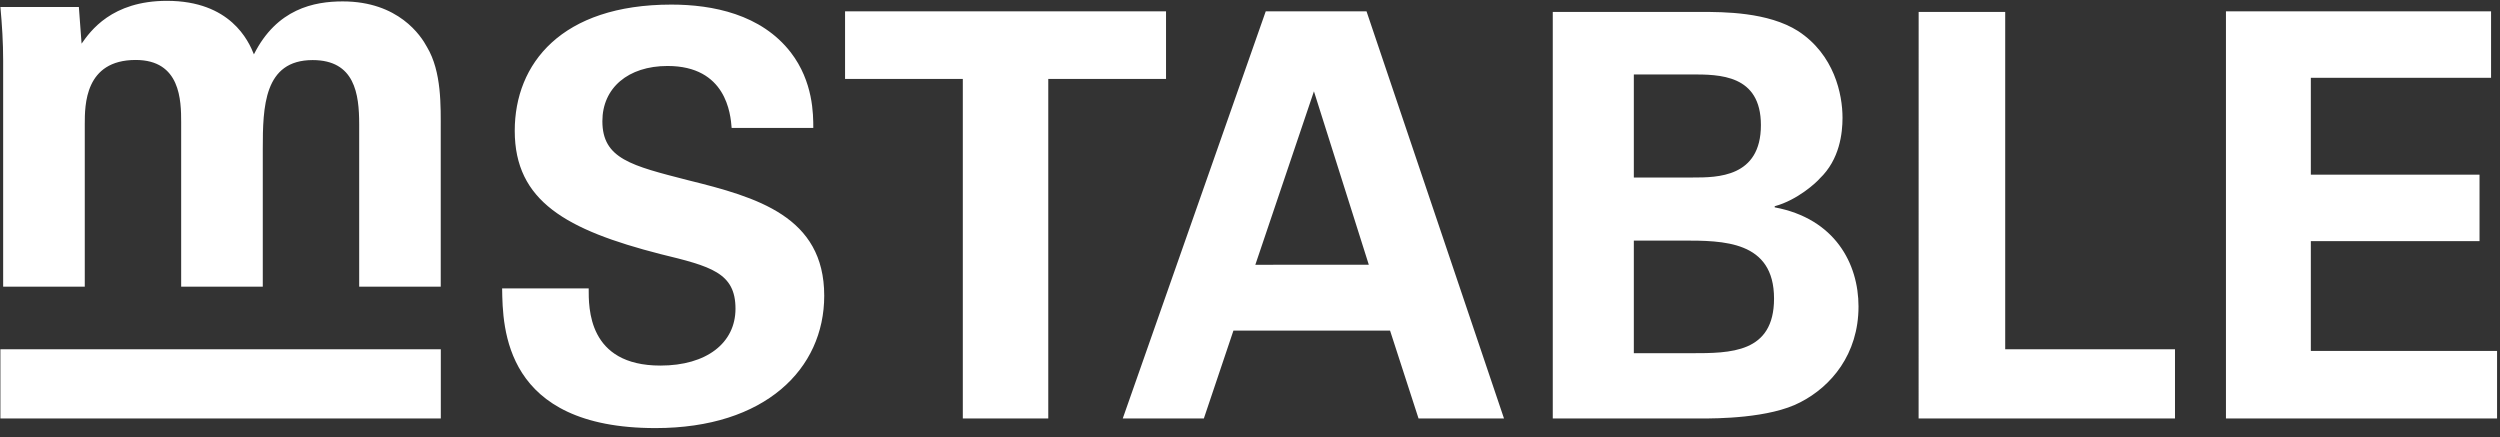 <svg viewBox="0 0 343 60" xmlns="http://www.w3.org/2000/svg" fill="#fff"><rect x="0" y="0" width="343" height="60" fill="#333333" stroke="none"/><path d="M80.768 39.572c0 2.629-.15 10.585 9.847 10.585 6.313 0 10.295-3.09 10.295-7.801 0-4.947-3.383-5.813-10.295-7.495-12.928-3.323-19.992-7.262-19.992-16.92 0-9.198 6.389-17.31 21.493-17.31 5.653 0 12.324 1.315 16.385 6.569 3.082 4.017 3.082 8.499 3.082 10.353h-11.201c-.147-1.938-.75-8.5-8.794-8.5-5.411 0-8.942 3.013-8.942 7.573 0 5.166 3.983 6.103 11.797 8.111 9.397 2.326 18.641 4.948 18.641 15.84 0 10.046-8.116 18.157-23.148 18.157-20.814 0-20.965-13.753-21.043-19.162h11.875zM132.098 10.83h-16.156V1.551h44.037v9.277h-16.156v46.588h-11.725V10.829zM187.486 1.552l18.864 55.865h-11.725l-3.907-12.055h-21.492l-4.058 12.055H154.04l19.62-55.865h13.826zm.314 34.769l-7.528-23.79-8.041 23.796 15.569-.006zM213.04 1.636h20.289c3.141 0 9.243 0 13.377 2.629 4.959 3.245 6.087 8.65 6.087 11.896 0 2.086-.374 5.719-3.141 8.347-.374.462-3.006 2.936-6.162 3.785v.155c8.266 1.543 11.498 7.727 11.498 13.598 0 6.568-3.769 10.979-7.965 13.136-4.224 2.235-11.59 2.235-13.694 2.235H213.04V1.636zm11.121 22.717h8.116c3.307 0 9.319 0 9.319-7.188 0-6.952-5.71-6.952-9.545-6.952h-7.89v14.14zm0 24.106h7.89c5.339 0 11.347 0 11.347-7.495 0-7.957-6.988-7.957-12.563-7.957h-6.674V48.46zM263.239 1.636h11.875v46.28h23.295v9.5h-35.176l.006-55.78zM305.401 1.552h36.373v9.126h-24.727v13.288h23.144v9.116h-23.144v15.067h25.55v9.268h-37.196V1.552zM.433 8.304c0-2.47-.15-4.866-.377-7.34H10.82l.373 5.025C12.39 4.287 15.311.115 22.903.115c8.718 0 11.196 5.49 11.934 7.34C37.978 1.197 43.104.193 47.014.193c7.664 0 10.745 4.714 11.57 6.258 2.03 3.4 1.885 8.111 1.885 11.512v21.37H49.28v-22.28c0-4.173-.6-8.81-6.386-8.81-6.69 0-6.84 6.413-6.84 12.21v18.88H24.856v-22.53c0-3.012-.076-8.576-6.238-8.576-6.988 0-6.988 6.184-6.988 8.825v22.281H.433V8.304zM.056 47.916h60.423v9.5H.056v-9.5z"/></svg>